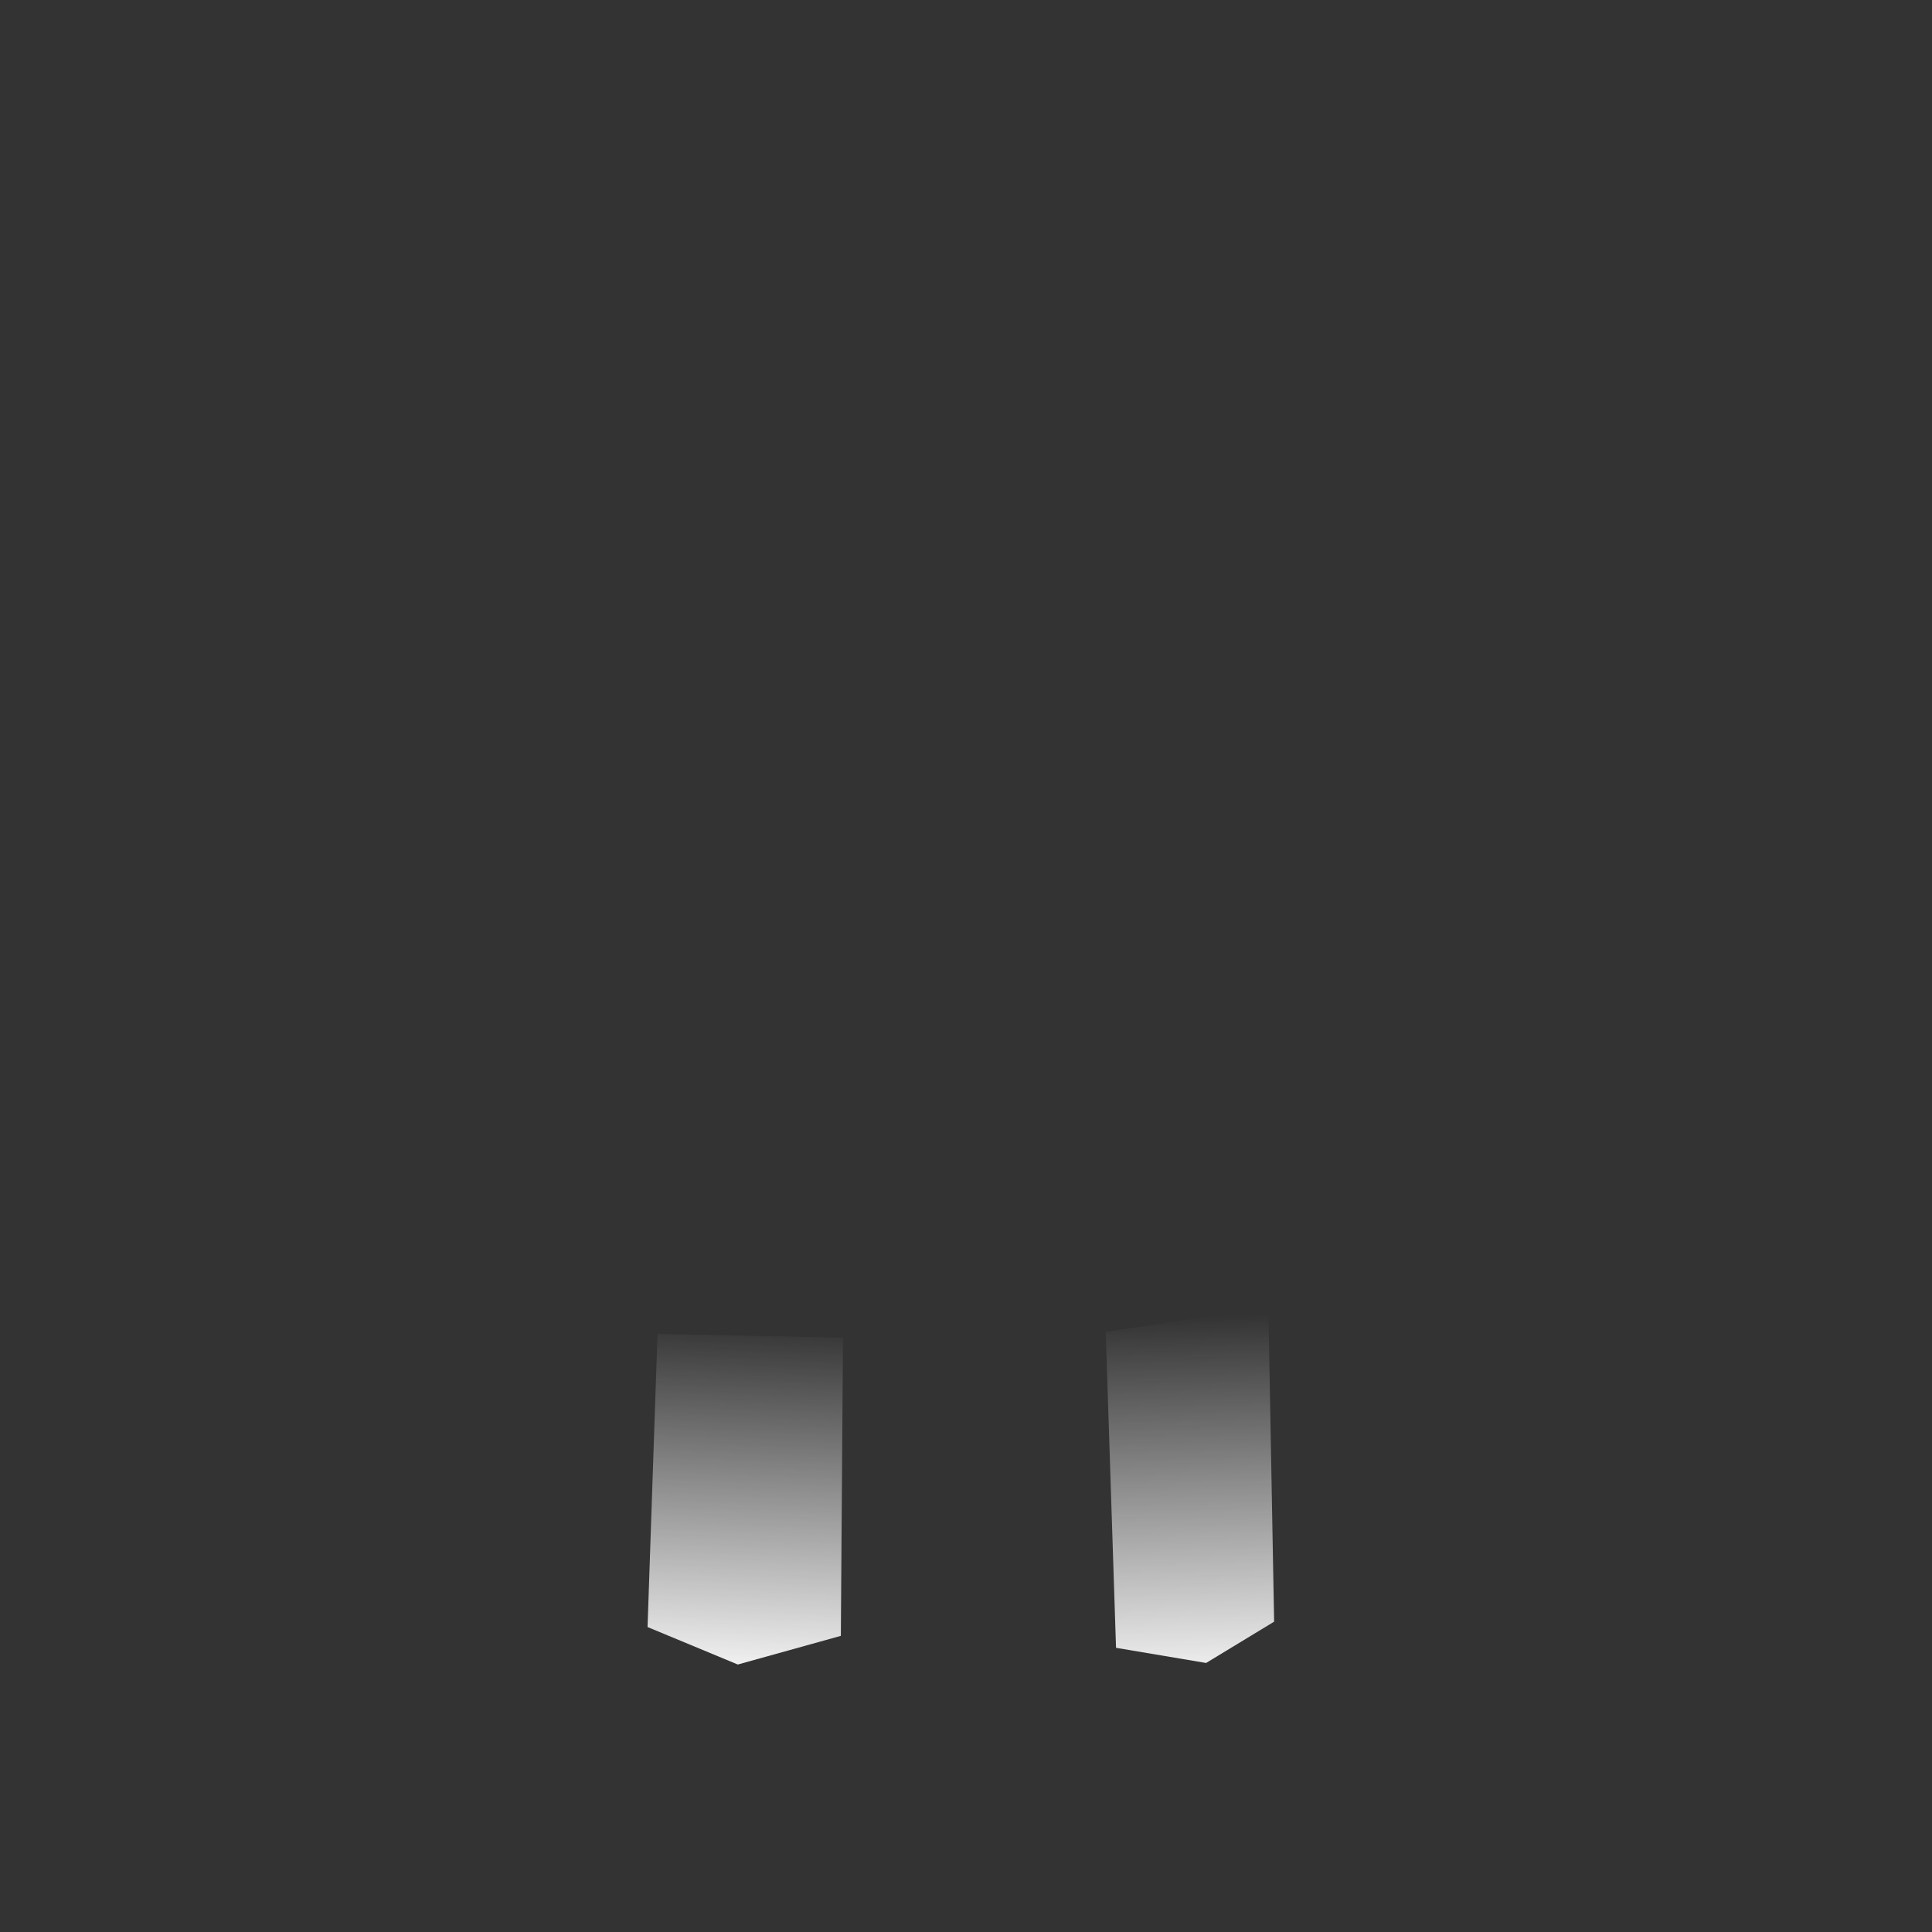 <?xml version="1.0" encoding="UTF-8" standalone="no"?>
<!-- Created with Inkscape (http://www.inkscape.org/) -->

<svg
   xmlns:dc="http://purl.org/dc/elements/1.1/"
   xmlns:cc="http://creativecommons.org/ns#"
   xmlns:rdf="http://www.w3.org/1999/02/22-rdf-syntax-ns#"
   xmlns:svg="http://www.w3.org/2000/svg"
   xmlns="http://www.w3.org/2000/svg"
   xmlns:xlink="http://www.w3.org/1999/xlink"
   xmlns:sodipodi="http://sodipodi.sourceforge.net/DTD/sodipodi-0.dtd"
   xmlns:inkscape="http://www.inkscape.org/namespaces/inkscape"
   width="64"
   height="64"
   id="svg2"
   version="1.1"
   inkscape:version="0.48.4 r9939"
   sodipodi:docname="tower-overlay.svg"
   inkscape:export-filename="/home/jami/workspace/valley-of-bones/art/exported/tower-overlay.png"
   inkscape:export-xdpi="90"
   inkscape:export-ydpi="90">
  <rect width="100%" height="100%" fill="#333333" stroke="none"/>
  <defs
     id="defs4">
    <linearGradient
       id="linearGradient3880">
      <stop
         id="stop3882"
         offset="0"
         style="stop-color:#d8d8d8;stop-opacity:1;" />
      <stop
         id="stop3884"
         offset="1"
         style="stop-color:#969696;stop-opacity:1;" />
    </linearGradient>
    <linearGradient
       inkscape:collect="always"
       id="linearGradient3862">
      <stop
         style="stop-color:#ffffff;stop-opacity:1;"
         offset="0"
         id="stop3864" />
      <stop
         style="stop-color:#ffffff;stop-opacity:0;"
         offset="1"
         id="stop3866" />
    </linearGradient>
    <linearGradient
       id="linearGradient3998">
      <stop
         id="stop4000"
         offset="0"
         style="stop-color:#bebebe;stop-opacity:1;" />
      <stop
         id="stop4002"
         offset="1"
         style="stop-color:#515151;stop-opacity:1;" />
    </linearGradient>
    <linearGradient
       id="linearGradient3932">
      <stop
         id="stop3934"
         offset="0"
         style="stop-color:#6cf864;stop-opacity:1;" />
      <stop
         id="stop3936"
         offset="1"
         style="stop-color:#626262;stop-opacity:1;" />
    </linearGradient>
    <linearGradient
       id="linearGradient3926">
      <stop
         id="stop3928"
         offset="0"
         style="stop-color:#f3ee28;stop-opacity:1;" />
      <stop
         id="stop3930"
         offset="1"
         style="stop-color:#89d539;stop-opacity:1;" />
    </linearGradient>
    <linearGradient
       id="linearGradient3920">
      <stop
         style="stop-color:#da7c71;stop-opacity:1;"
         offset="0"
         id="stop3922" />
      <stop
         style="stop-color:#2daf15;stop-opacity:1;"
         offset="1"
         id="stop3924" />
    </linearGradient>
    <linearGradient
       id="linearGradient3914">
      <stop
         id="stop3916"
         offset="0"
         style="stop-color:#7be02a;stop-opacity:1;" />
      <stop
         id="stop3918"
         offset="1"
         style="stop-color:#dc5f3f;stop-opacity:1;" />
    </linearGradient>
    <linearGradient
       id="linearGradient5419">
      <stop
         style="stop-color:#4c4c4c;stop-opacity:1;"
         offset="0"
         id="stop5421" />
      <stop
         style="stop-color:#666666;stop-opacity:1;"
         offset="1"
         id="stop5423" />
    </linearGradient>
    <linearGradient
       id="linearGradient3957">
      <stop
         style="stop-color:#232323;stop-opacity:1;"
         offset="0"
         id="stop3959" />
      <stop
         style="stop-color:#252525;stop-opacity:0.667;"
         offset="1"
         id="stop3961" />
    </linearGradient>
    <linearGradient
       inkscape:collect="always"
       id="linearGradient3949">
      <stop
         style="stop-color:#2c2c2c;stop-opacity:1;"
         offset="0"
         id="stop3951" />
      <stop
         style="stop-color:#2c2c2c;stop-opacity:0;"
         offset="1"
         id="stop3953" />
    </linearGradient>
    <linearGradient
       id="linearGradient3885">
      <stop
         style="stop-color:#000000;stop-opacity:1;"
         offset="0"
         id="stop3887" />
      <stop
         style="stop-color:#abae2c;stop-opacity:0;"
         offset="1"
         id="stop3889" />
    </linearGradient>
    <linearGradient
       id="linearGradient3819">
      <stop
         style="stop-color:#353535;stop-opacity:1;"
         offset="0"
         id="stop3821" />
      <stop
         style="stop-color:#09610d;stop-opacity:0;"
         offset="1"
         id="stop3823" />
    </linearGradient>
    <linearGradient
       id="linearGradient3777">
      <stop
         style="stop-color:#aeaeae;stop-opacity:1;"
         offset="0"
         id="stop3779" />
      <stop
         style="stop-color:#626262;stop-opacity:1;"
         offset="1"
         id="stop3781" />
    </linearGradient>
    <radialGradient
       inkscape:collect="always"
       xlink:href="#linearGradient3777"
       id="radialGradient3795"
       cx="45.312"
       cy="26.857"
       fx="45.312"
       fy="26.857"
       r="12.498"
       gradientTransform="matrix(1.287,-0.067,0.121,2.313,-16.226,-32.213)"
       gradientUnits="userSpaceOnUse" />
    <radialGradient
       inkscape:collect="always"
       xlink:href="#linearGradient3777"
       id="radialGradient3827"
       cx="49.554"
       cy="15.741"
       fx="49.554"
       fy="15.741"
       r="11.054"
       gradientTransform="matrix(0.023,0.04,-1.195,0.528,60.296,993.079)"
       gradientUnits="userSpaceOnUse" />
    <radialGradient
       inkscape:collect="always"
       xlink:href="#linearGradient3932"
       id="radialGradient3835"
       cx="39.821"
       cy="21.991"
       fx="39.821"
       fy="21.991"
       r="2.096"
       gradientTransform="matrix(1,0,0,1.362,0,-7.961)"
       gradientUnits="userSpaceOnUse" />
    <linearGradient
       inkscape:collect="always"
       xlink:href="#linearGradient3777"
       id="linearGradient3849"
       x1="37.278"
       y1="50.463"
       x2="11.281"
       y2="53.748"
       gradientUnits="userSpaceOnUse"
       gradientTransform="matrix(0.89,0,0,0.957,-1.299,986.268)" />
    <radialGradient
       inkscape:collect="always"
       xlink:href="#linearGradient3932"
       id="radialGradient3881"
       cx="60.042"
       cy="999.655"
       fx="60.042"
       fy="999.655"
       r="1.939"
       gradientTransform="matrix(0.259,0.574,-0.518,0.208,553.474,757.28)"
       gradientUnits="userSpaceOnUse" />
    <radialGradient
       inkscape:collect="always"
       xlink:href="#linearGradient3885"
       id="radialGradient3895"
       cx="34.219"
       cy="12.072"
       fx="34.219"
       fy="12.072"
       r="5.298"
       gradientTransform="matrix(1.156,-0.008,0.007,0.985,-10.465,988.48)"
       gradientUnits="userSpaceOnUse" />
    <radialGradient
       inkscape:collect="always"
       xlink:href="#linearGradient3819"
       id="radialGradient3903"
       cx="34.219"
       cy="12.072"
       fx="34.219"
       fy="12.072"
       r="5.298"
       gradientTransform="matrix(1.156,-0.008,0.007,0.985,-10.465,988.48)"
       gradientUnits="userSpaceOnUse" />
    <radialGradient
       inkscape:collect="always"
       xlink:href="#linearGradient3819"
       id="radialGradient3907"
       gradientUnits="userSpaceOnUse"
       gradientTransform="matrix(0.514,-0.977,0.935,0.438,-3.837,1035.827)"
       cx="34.219"
       cy="12.072"
       fx="34.219"
       fy="12.072"
       r="5.298" />
    <radialGradient
       inkscape:collect="always"
       xlink:href="#linearGradient3885"
       id="radialGradient3909"
       gradientUnits="userSpaceOnUse"
       gradientTransform="matrix(0.514,-0.977,0.935,0.438,-3.837,1035.827)"
       cx="34.219"
       cy="12.072"
       fx="34.219"
       fy="12.072"
       r="5.298" />
    <radialGradient
       inkscape:collect="always"
       xlink:href="#linearGradient3819"
       id="radialGradient3913"
       gradientUnits="userSpaceOnUse"
       gradientTransform="matrix(0.514,-0.977,0.935,0.438,-0.52,1043.092)"
       cx="34.219"
       cy="12.072"
       fx="34.219"
       fy="12.072"
       r="5.298" />
    <radialGradient
       inkscape:collect="always"
       xlink:href="#linearGradient3885"
       id="radialGradient3915"
       gradientUnits="userSpaceOnUse"
       gradientTransform="matrix(0.514,-0.977,0.935,0.438,-0.52,1043.092)"
       cx="34.219"
       cy="12.072"
       fx="34.219"
       fy="12.072"
       r="5.298" />
    <radialGradient
       inkscape:collect="always"
       xlink:href="#linearGradient3819"
       id="radialGradient3919"
       gradientUnits="userSpaceOnUse"
       gradientTransform="matrix(0.514,-0.977,0.935,0.438,8.138,1045.373)"
       cx="34.219"
       cy="12.072"
       fx="34.219"
       fy="12.072"
       r="5.298" />
    <radialGradient
       inkscape:collect="always"
       xlink:href="#linearGradient3885"
       id="radialGradient3921"
       gradientUnits="userSpaceOnUse"
       gradientTransform="matrix(0.514,-0.977,0.935,0.438,8.138,1045.373)"
       cx="34.219"
       cy="12.072"
       fx="34.219"
       fy="12.072"
       r="5.298" />
    <radialGradient
       inkscape:collect="always"
       xlink:href="#linearGradient3819"
       id="radialGradient3925"
       gradientUnits="userSpaceOnUse"
       gradientTransform="matrix(1.123,0.259,-0.248,0.957,6.042,989.965)"
       cx="34.219"
       cy="12.072"
       fx="34.219"
       fy="12.072"
       r="5.298" />
    <radialGradient
       inkscape:collect="always"
       xlink:href="#linearGradient3885"
       id="radialGradient3927"
       gradientUnits="userSpaceOnUse"
       gradientTransform="matrix(1.123,0.259,-0.248,0.957,6.042,989.965)"
       cx="34.219"
       cy="12.072"
       fx="34.219"
       fy="12.072"
       r="5.298" />
    <radialGradient
       inkscape:collect="always"
       xlink:href="#linearGradient3819"
       id="radialGradient3931"
       gradientUnits="userSpaceOnUse"
       gradientTransform="matrix(0.672,-0.887,0.85,0.573,4.253,1025.689)"
       cx="34.219"
       cy="12.072"
       fx="34.219"
       fy="12.072"
       r="5.298" />
    <radialGradient
       inkscape:collect="always"
       xlink:href="#linearGradient3885"
       id="radialGradient3933"
       gradientUnits="userSpaceOnUse"
       gradientTransform="matrix(0.672,-0.887,0.85,0.573,4.253,1025.689)"
       cx="34.219"
       cy="12.072"
       fx="34.219"
       fy="12.072"
       r="5.298" />
    <linearGradient
       inkscape:collect="always"
       xlink:href="#linearGradient3777"
       id="linearGradient3947"
       x1="35.108"
       y1="49.1"
       x2="56.185"
       y2="49.1"
       gradientUnits="userSpaceOnUse"
       gradientTransform="matrix(0.89,0,0,0.977,-1.299,985.021)" />
    <radialGradient
       inkscape:collect="always"
       xlink:href="#linearGradient3949"
       id="radialGradient3955"
       cx="39.821"
       cy="21.991"
       fx="39.821"
       fy="21.991"
       r="2.096"
       gradientTransform="matrix(1,0,0,1.362,0,-7.961)"
       gradientUnits="userSpaceOnUse" />
    <linearGradient
       inkscape:collect="always"
       xlink:href="#linearGradient5419"
       id="linearGradient5441"
       x1="56.483"
       y1="1000.986"
       x2="64.476"
       y2="997.703"
       gradientUnits="userSpaceOnUse"
       gradientTransform="matrix(0.89,0,0,0.84,-2.738,160.431)" />
    <linearGradient
       inkscape:collect="always"
       xlink:href="#linearGradient3777"
       id="linearGradient3831"
       x1="37.76"
       y1="34.611"
       x2="10.16"
       y2="42.692"
       gradientUnits="userSpaceOnUse"
       gradientTransform="matrix(0.89,0,0,0.84,2.517,993.123)" />
    <linearGradient
       inkscape:collect="always"
       xlink:href="#linearGradient3777"
       id="linearGradient3841"
       x1="50.513"
       y1="34.358"
       x2="24.554"
       y2="47.869"
       gradientUnits="userSpaceOnUse"
       gradientTransform="matrix(0.89,0,0,0.84,2.517,993.123)" />
    <linearGradient
       inkscape:collect="always"
       xlink:href="#linearGradient3932"
       id="linearGradient3866"
       x1="20.577"
       y1="44.755"
       x2="22.19"
       y2="31.125"
       gradientUnits="userSpaceOnUse"
       gradientTransform="matrix(0.89,0,0,0.84,2.517,993.123)" />
    <linearGradient
       inkscape:collect="always"
       xlink:href="#linearGradient3932"
       id="linearGradient3874"
       x1="26.472"
       y1="45.806"
       x2="27.911"
       y2="32.259"
       gradientUnits="userSpaceOnUse"
       gradientTransform="matrix(0.89,0,0,0.84,1.252,993.096)" />
    <linearGradient
       inkscape:collect="always"
       xlink:href="#linearGradient3932"
       id="linearGradient3882"
       x1="31.802"
       y1="45.419"
       x2="33.055"
       y2="33.766"
       gradientUnits="userSpaceOnUse"
       gradientTransform="matrix(0.89,0,0,0.84,2.517,993.123)" />
    <linearGradient
       inkscape:collect="always"
       xlink:href="#linearGradient3932"
       id="linearGradient3894"
       x1="39.014"
       y1="44.761"
       x2="37.723"
       y2="32.757"
       gradientUnits="userSpaceOnUse"
       gradientTransform="matrix(0.89,0,0,0.84,2.517,993.123)" />
    <linearGradient
       inkscape:collect="always"
       xlink:href="#linearGradient3932"
       id="linearGradient3902"
       x1="44.681"
       y1="43.517"
       x2="42.946"
       y2="31.79"
       gradientUnits="userSpaceOnUse"
       gradientTransform="matrix(0.89,0,0,0.84,2.517,993.123)" />
    <linearGradient
       inkscape:collect="always"
       xlink:href="#linearGradient3777"
       id="linearGradient3948"
       x1="46.19"
       y1="14.058"
       x2="50.603"
       y2="12.082"
       gradientUnits="userSpaceOnUse"
       gradientTransform="matrix(0.89,0,0,0.84,3.114,993.648)" />
    <linearGradient
       inkscape:collect="always"
       xlink:href="#linearGradient3777"
       id="linearGradient3958"
       x1="10.598"
       y1="44.489"
       x2="17.123"
       y2="37.584"
       gradientUnits="userSpaceOnUse"
       gradientTransform="matrix(0.89,0,0,0.84,3.233,993.273)" />
    <radialGradient
       inkscape:collect="always"
       xlink:href="#linearGradient3880"
       id="radialGradient3092"
       gradientUnits="userSpaceOnUse"
       gradientTransform="matrix(1.287,-0.067,0.121,2.313,-16.226,-32.213)"
       cx="45.312"
       cy="26.857"
       fx="45.312"
       fy="26.857"
       r="12.498" />
    <linearGradient
       inkscape:collect="always"
       xlink:href="#linearGradient3862"
       id="linearGradient3868"
       x1="26.33"
       y1="56.549"
       x2="26.858"
       y2="43.923"
       gradientUnits="userSpaceOnUse"
       gradientTransform="matrix(1.036,0,0,0.968,-2.93,1.304)" />
    <linearGradient
       inkscape:collect="always"
       xlink:href="#linearGradient3862"
       id="linearGradient3876"
       x1="40.483"
       y1="56.773"
       x2="40.118"
       y2="43.136"
       gradientUnits="userSpaceOnUse"
       gradientTransform="matrix(0.926,0,0,0.931,1.981,3.442)" />
  </defs>
  <sodipodi:namedview
     id="base"
     pagecolor="#000000"
     bordercolor="#666666"
     borderopacity="1.0"
     inkscape:pageopacity="0"
     inkscape:pageshadow="2"
     inkscape:zoom="10.65992"
     inkscape:cx="40.174569"
     inkscape:cy="31.268626"
     inkscape:document-units="px"
     inkscape:current-layer="layer1"
     showgrid="false"
     inkscape:window-width="1920"
     inkscape:window-height="1051"
     inkscape:window-x="0"
     inkscape:window-y="0"
     inkscape:window-maximized="1"
     showguides="true"
     inkscape:guide-bbox="true" />
  <g
     inkscape:label="guide"
     inkscape:groupmode="layer"
     id="layer1"
     transform="translate(0,-988.362)"
     style="display:none">
    <path
       style="color:#000000;fill:none;stroke:#000000;stroke-width:0.1;stroke-miterlimit:4;stroke-dasharray:none;marker:none;visibility:visible;display:inline;overflow:visible;enable-background:accumulate"
       d="m 0,1004.362 32,-16 32,16 0,32 -32,16 -32,-16 z"
       id="rect3750"
       inkscape:connector-curvature="0"
       sodipodi:nodetypes="ccccccc" />
  </g>
  <g
     transform="translate(0,-988.362)"
     id="g3757"
     inkscape:groupmode="layer"
     inkscape:label="castle"
     style="display:none">
    <path
       style="fill:url(#linearGradient3947);fill-opacity:1;stroke:#000000;stroke-width:0.871;stroke-linecap:round;stroke-linejoin:miter;stroke-miterlimit:4;stroke-opacity:1;stroke-dasharray:none"
       d="m 45.05,1029.319 0.057,15.041 -12.088,2.18 -0.136,-15.654 c 5.261,-0.83 6.808,-0.541 12.167,-1.567 z"
       id="path3937"
       inkscape:connector-curvature="0"
       sodipodi:nodetypes="ccccc" />
    <path
       style="fill:url(#linearGradient3841);fill-opacity:1;stroke:#000000;stroke-width:0.871;stroke-linecap:butt;stroke-linejoin:miter;stroke-miterlimit:4;stroke-opacity:1;stroke-dasharray:none"
       d="m 45.076,1029.382 -2.136,-8.485 -9.21,0.716 -0.826,9.652 z"
       id="path3833"
       inkscape:connector-curvature="0"
       sodipodi:nodetypes="ccccc" />
    <path
       style="fill:url(#linearGradient3958);fill-opacity:1;stroke:#000000;stroke-width:0.762;stroke-linecap:round;stroke-linejoin:miter;stroke-miterlimit:4;stroke-opacity:1;stroke-dasharray:none"
       d="m 31.299,1021.758 -6.52,-0.15 -4.482,-6.591 0.631,-0.724 11.087,7.54"
       id="path3950"
       inkscape:connector-curvature="0"
       sodipodi:nodetypes="ccccc" />
    <path
       style="fill:url(#linearGradient3831);fill-opacity:1;stroke:#000000;stroke-width:0.737;stroke-linecap:butt;stroke-linejoin:miter;stroke-miterlimit:4;stroke-opacity:1;stroke-dasharray:none"
       d="m 16.966,1030.602 2.136,-9.122 14.576,0.34 -0.886,9.414 -15.77,-0.42"
       id="path3823"
       inkscape:connector-curvature="0"
       sodipodi:nodetypes="ccccc" />
    <path
       style="fill:url(#linearGradient3849);fill-opacity:1;stroke:#000000;stroke-width:0.871;stroke-linecap:round;stroke-linejoin:miter;stroke-miterlimit:4;stroke-opacity:1;stroke-dasharray:none"
       d="m 17.188,1030.885 15.582,0.254 0.257,15.386 -16.14,-2.325 0.115,-13.63"
       id="path3837"
       inkscape:connector-curvature="0"
       sodipodi:nodetypes="ccccc" />
    <path
       style="fill:url(#linearGradient3894);fill-opacity:1;stroke:#000000;stroke-width:0.432;stroke-linecap:butt;stroke-linejoin:miter;stroke-miterlimit:4;stroke-opacity:1;stroke-dasharray:none"
       d="m 38.097,1022.171 -3.578,0.6 -0.596,7.313 5.446,-0.75 z"
       id="path3886"
       inkscape:connector-curvature="0"
       sodipodi:nodetypes="ccccc" />
    <path
       style="fill:url(#linearGradient3948);fill-opacity:1;stroke:#000000;stroke-width:0.762;stroke-linecap:round;stroke-linejoin:miter;stroke-miterlimit:4;stroke-opacity:1;stroke-dasharray:none"
       d="m 23.713,1013.449 -3.364,1 0.273,-1.146 0.278,-1.059 2.021,-0.889 0.826,2.133"
       id="path3938"
       inkscape:connector-curvature="0"
       sodipodi:nodetypes="cccccc" />
    <path
       style="fill:url(#linearGradient3902);fill-opacity:1;stroke:#000000;stroke-width:0.432;stroke-linecap:butt;stroke-linejoin:miter;stroke-miterlimit:4;stroke-opacity:1;stroke-dasharray:none"
       d="m 42.391,1021.758 1.55,6.825 -3.816,0.6 -1.312,-7.088 z"
       id="path3884"
       inkscape:connector-curvature="0"
       sodipodi:nodetypes="ccccc" />
    <path
       style="fill:url(#linearGradient3882);fill-opacity:1;stroke:#000000;stroke-width:0.432;stroke-linecap:butt;stroke-linejoin:miter;stroke-miterlimit:4;stroke-opacity:1;stroke-dasharray:none"
       d="m 28.62,1022.372 4.276,0.098 -0.783,7.725 -4.647,-0.117 z"
       id="path3858"
       inkscape:connector-curvature="0"
       sodipodi:nodetypes="ccccc" />
    <path
       sodipodi:type="arc"
       style="fill:url(#radialGradient3092);fill-opacity:1;stroke:#000000;stroke-width:0.683;stroke-linecap:round;stroke-linejoin:round;stroke-miterlimit:4;stroke-opacity:1;stroke-dasharray:none"
       id="path3007"
       sodipodi:cx="45.3125"
       sodipodi:cy="26.857143"
       sodipodi:rx="12.433988"
       sodipodi:ry="17.681652"
       d="M 57.734,26.056 C 58.045,35.812 52.736,44.078 45.876,44.521 39.016,44.963 33.202,37.413 32.891,27.658 32.58,17.903 37.889,9.636 44.749,9.194 51.475,8.76 57.222,16.018 57.713,25.567"
       transform="matrix(0.848,-0.258,0.273,0.8,-13.346,998.617)"
       sodipodi:start="6.2378845"
       sodipodi:end="12.49334"
       sodipodi:open="true" />
    <path
       sodipodi:open="true"
       sodipodi:end="12.49334"
       sodipodi:start="6.2378845"
       transform="matrix(0.848,-0.258,0.273,0.8,-12.81,998.529)"
       d="m 56.778,26.086 c 0.287,9.391 -4.614,17.349 -10.946,17.774 C 39.5,44.287 34.134,37.019 33.847,27.628 33.56,18.237 38.46,10.279 44.793,9.853 51.001,9.436 56.306,16.423 56.76,25.615"
       sodipodi:ry="17.02112"
       sodipodi:rx="11.47765"
       sodipodi:cy="26.857143"
       sodipodi:cx="45.3125"
       id="path4004"
       style="fill:url(#radialGradient3795);fill-opacity:1;stroke:#000000;stroke-width:0.629;stroke-linecap:round;stroke-linejoin:round;stroke-miterlimit:4;stroke-opacity:1;stroke-dasharray:none"
       sodipodi:type="arc" />
    <path
       sodipodi:type="arc"
       style="fill:url(#radialGradient3835);fill-opacity:1;stroke:url(#radialGradient3955);stroke-width:0.8;stroke-linecap:round;stroke-linejoin:round;stroke-miterlimit:4;stroke-opacity:1;stroke-dasharray:none"
       id="path3797"
       sodipodi:cx="39.82143"
       sodipodi:cy="21.991072"
       sodipodi:rx="1.6964285"
       sodipodi:ry="2.4553571"
       d="m 41.516,21.88 c 0.042,1.355 -0.682,2.503 -1.618,2.564 -0.936,0.061 -1.729,-0.987 -1.772,-2.342 -0.042,-1.355 0.682,-2.503 1.618,-2.564 0.918,-0.06 1.702,0.948 1.769,2.274"
       transform="matrix(0.837,-0.286,0.303,0.79,-6.724,1001.799)"
       sodipodi:start="6.2378845"
       sodipodi:end="12.49334"
       sodipodi:open="true" />
    <path
       style="fill:none;stroke:#2a2a2a;stroke-width:0.692;stroke-linecap:round;stroke-linejoin:miter;stroke-miterlimit:4;stroke-opacity:1;stroke-dasharray:none"
       d="m 23.839,1001.357 7.301,4.426"
       id="path3859"
       inkscape:connector-curvature="0"
       sodipodi:nodetypes="cc" />
    <path
       style="fill:none;stroke:#2a2a2a;stroke-width:0.692;stroke-linecap:round;stroke-linejoin:miter;stroke-miterlimit:4;stroke-opacity:1;stroke-dasharray:none"
       d="m 34.881,996.632 -1.276,8.401"
       id="path3861"
       inkscape:connector-curvature="0"
       sodipodi:nodetypes="cc" />
    <path
       style="fill:none;stroke:#2a2a2a;stroke-width:0.692;stroke-linecap:round;stroke-linejoin:miter;stroke-miterlimit:4;stroke-opacity:1;stroke-dasharray:none"
       d="m 35.99,1007.808 5.528,-2.234"
       id="path3863"
       inkscape:connector-curvature="0"
       sodipodi:nodetypes="cc" />
    <path
       style="fill:none;stroke:#2a2a2a;stroke-width:0.692;stroke-linecap:round;stroke-linejoin:miter;stroke-miterlimit:4;stroke-opacity:1;stroke-dasharray:none"
       d="m 35.553,1009.833 6.744,4.532"
       id="path3865"
       inkscape:connector-curvature="0"
       sodipodi:nodetypes="cc" />
    <path
       style="fill:none;stroke:#2a2a2a;stroke-width:0.692;stroke-linecap:round;stroke-linejoin:miter;stroke-miterlimit:4;stroke-opacity:1;stroke-dasharray:none"
       d="m 33.151,1010.583 -0.898,9.9"
       id="path3867"
       inkscape:connector-curvature="0"
       sodipodi:nodetypes="cc" />
    <path
       style="fill:none;stroke:#2a2a2a;stroke-width:0.692;stroke-linecap:round;stroke-linejoin:miter;stroke-miterlimit:4;stroke-opacity:1;stroke-dasharray:none"
       d="m 31.299,1009.233 -6.472,2.663"
       id="path3869"
       inkscape:connector-curvature="0"
       sodipodi:nodetypes="cc" />
    <path
       style="fill:url(#radialGradient3903);fill-opacity:1;stroke:url(#radialGradient3895);stroke-width:0.865px;stroke-linecap:butt;stroke-linejoin:miter;stroke-opacity:1"
       d="m 25.541,1000.806 6.78,3.683 1.133,-7.168 z"
       id="path3883"
       inkscape:connector-curvature="0"
       sodipodi:nodetypes="cccc" />
    <path
       sodipodi:nodetypes="cccc"
       inkscape:connector-curvature="0"
       id="path3905"
       d="m 25.003,1010.384 5.958,-3.026 -6.426,-4.109 z"
       style="fill:url(#radialGradient3907);fill-opacity:1;stroke:url(#radialGradient3909);stroke-width:0.865px;stroke-linecap:butt;stroke-linejoin:miter;stroke-opacity:1" />
    <path
       style="fill:url(#radialGradient3913);fill-opacity:1;stroke:url(#radialGradient3915);stroke-width:0.865px;stroke-linecap:butt;stroke-linejoin:miter;stroke-opacity:1"
       d="m 26.188,1012.797 4.962,5.294 0.492,-7.451 z"
       id="path3911"
       inkscape:connector-curvature="0"
       sodipodi:nodetypes="cccc" />
    <path
       sodipodi:nodetypes="cccc"
       inkscape:connector-curvature="0"
       id="path3917"
       d="m 33.989,1018.555 7.079,-3.415 -6.613,-4.471 z"
       style="fill:url(#radialGradient3919);fill-opacity:1;stroke:url(#radialGradient3921);stroke-width:0.865px;stroke-linecap:butt;stroke-linejoin:miter;stroke-opacity:1" />
    <path
       style="fill:url(#radialGradient3925);fill-opacity:1;stroke:url(#radialGradient3927);stroke-width:0.865px;stroke-linecap:butt;stroke-linejoin:miter;stroke-opacity:1"
       d="m 36.593,1008.872 5.563,3.773 -0.78,-5.767 z"
       id="path3923"
       inkscape:connector-curvature="0"
       sodipodi:nodetypes="cccc" />
    <path
       sodipodi:nodetypes="cccc"
       inkscape:connector-curvature="0"
       id="path3929"
       d="m 35.048,1005.692 5.588,-1.3 -4.545,-5.493 z"
       style="fill:url(#radialGradient3931);fill-opacity:1;stroke:url(#radialGradient3933);stroke-width:0.865px;stroke-linecap:butt;stroke-linejoin:miter;stroke-opacity:1" />
    <path
       style="fill:url(#radialGradient3827);fill-opacity:1;stroke:#000000;stroke-width:0.259;stroke-linecap:butt;stroke-linejoin:miter;stroke-miterlimit:4;stroke-opacity:1;stroke-dasharray:none"
       d="m 33.009,1007.02 16.636,-7.671 1.015,1.582 -17.174,7.514 -0.893,-0.468 z"
       id="path3809"
       inkscape:connector-curvature="0"
       sodipodi:nodetypes="cccccc" />
    <path
       style="fill:url(#radialGradient3881);fill-opacity:1;stroke:#3e3e3e;stroke-width:0.259;stroke-linecap:butt;stroke-linejoin:miter;stroke-miterlimit:4;stroke-opacity:1;stroke-dasharray:none"
       d="m 49.61,998.97 -0.068,1.485 0.99,0.951 0.545,-0.208 1.342,-0.636 0.069,-1.465 -1.099,-0.831 -1.295,0.493 z"
       id="path3871"
       inkscape:connector-curvature="0"
       sodipodi:nodetypes="ccccccccc" />
    <path
       style="fill:url(#linearGradient5441);fill-opacity:1;stroke:#3e3e3e;stroke-width:0.173;stroke-linecap:butt;stroke-linejoin:miter;stroke-miterlimit:4;stroke-opacity:1;stroke-dasharray:none"
       d="m 50.097,998.853 -0.058,1.395 1.023,0.927 -0.491,0.194 -0.994,-0.919 0.091,-1.452 z"
       id="path5407"
       inkscape:connector-curvature="0"
       sodipodi:nodetypes="ccccccc" />
    <path
       style="fill:none;stroke:#4a4a4a;stroke-width:0.173;stroke-linecap:round;stroke-linejoin:miter;stroke-miterlimit:4;stroke-opacity:1;stroke-dasharray:none"
       d="m 49.445,1000.488 -16.615,7.414"
       id="path5443"
       inkscape:connector-curvature="0"
       sodipodi:nodetypes="cc" />
    <path
       style="fill:none;stroke:#000000;stroke-width:0.173;stroke-linecap:butt;stroke-linejoin:miter;stroke-miterlimit:4;stroke-opacity:0.118;stroke-dasharray:none"
       d="m 50.134,1000.182 2.25,-0.988"
       id="path5445"
       inkscape:connector-curvature="0"
       sodipodi:nodetypes="cc" />
    <path
       style="fill:none;stroke:#dcd900;stroke-width:0.936;stroke-linecap:butt;stroke-linejoin:miter;stroke-miterlimit:4;stroke-opacity:1;stroke-dasharray:none"
       d="m 20.989,1042.575 0.333,-10.5 7.066,0.135 -0.087,10.711 -3.882,1.068 z"
       id="path3843"
       inkscape:connector-curvature="0"
       sodipodi:nodetypes="cccccc" />
    <path
       style="fill:url(#linearGradient3866);fill-opacity:1;stroke:#000000;stroke-width:0.432;stroke-linecap:butt;stroke-linejoin:miter;stroke-miterlimit:4;stroke-opacity:1;stroke-dasharray:none"
       d="m 19.751,1022.208 c -1.352,6.225 -1.749,7.613 -1.749,7.613 l 3.75,0.075 1.489,-7.597 z"
       id="path3854"
       inkscape:connector-curvature="0"
       sodipodi:nodetypes="ccccc" />
    <path
       style="fill:url(#linearGradient3874);fill-opacity:1;stroke:#000000;stroke-width:0.432;stroke-linecap:butt;stroke-linejoin:miter;stroke-miterlimit:4;stroke-opacity:1;stroke-dasharray:none"
       d="m 23.997,1022.339 3.911,0.086 -1.154,7.619 -4.21,-0.127 z"
       id="path3856"
       inkscape:connector-curvature="0"
       sodipodi:nodetypes="ccccc" />
    <path
       style="fill:none;stroke:#000000;stroke-width:0.346;stroke-linecap:butt;stroke-linejoin:miter;stroke-miterlimit:4;stroke-opacity:1;stroke-dasharray:none"
       d="m 18.916,1025.958 3.45,0.153"
       id="path3904"
       inkscape:connector-curvature="0"
       sodipodi:nodetypes="cc" />
    <path
       style="fill:none;stroke:#000000;stroke-width:0.346;stroke-linecap:butt;stroke-linejoin:miter;stroke-miterlimit:4;stroke-opacity:1;stroke-dasharray:none"
       d="m 23.398,1026.183 3.888,0.12"
       id="path3906"
       inkscape:connector-curvature="0"
       sodipodi:nodetypes="cc" />
    <path
       style="fill:none;stroke:#000000;stroke-width:0.346;stroke-linecap:butt;stroke-linejoin:miter;stroke-miterlimit:4;stroke-opacity:1;stroke-dasharray:none"
       d="m 28.133,1026.38 4.279,0.102"
       id="path3908"
       inkscape:connector-curvature="0"
       sodipodi:nodetypes="cc" />
    <path
       style="fill:none;stroke:#000000;stroke-width:0.346;stroke-linecap:butt;stroke-linejoin:miter;stroke-miterlimit:4;stroke-opacity:1;stroke-dasharray:none"
       d="m 39.727,1025.771 3.419,-0.637"
       id="path3910"
       inkscape:connector-curvature="0" />
    <path
       style="fill:none;stroke:#000000;stroke-width:0.346;stroke-linecap:butt;stroke-linejoin:miter;stroke-miterlimit:4;stroke-opacity:1;stroke-dasharray:none"
       d="m 34.4,1026.596 4.235,-0.617"
       id="path3912"
       inkscape:connector-curvature="0"
       sodipodi:nodetypes="cc" />
    <path
       style="fill:none;stroke:#dcd900;stroke-width:0.936;stroke-linecap:butt;stroke-linejoin:miter;stroke-miterlimit:4;stroke-opacity:1;stroke-dasharray:none;display:inline"
       d="m 39.876,1043.891 -3.373,-0.565 -0.365,-11.238 6.465,-0.982 0.056,11.336 z"
       id="path3962"
       inkscape:connector-curvature="0"
       sodipodi:nodetypes="cccccc" />
  </g>
  <g
     inkscape:groupmode="layer"
     id="layer2"
     inkscape:label="overlay"
     style="display:inline">
    <path
       style="color:#000000;fill:url(#linearGradient3868);fill-opacity:1;fill-rule:nonzero;stroke:none;stroke-width:0.1;marker:none;visibility:visible;display:inline;overflow:visible;enable-background:accumulate"
       d="m 21.781,44.187 6.144,0.126 -0.071,9.877 -3.413,0.949 -2.99,-1.241 z"
       id="rect2991-7"
       inkscape:connector-curvature="0"
       sodipodi:nodetypes="cccccc" />
    <path
       style="color:#000000;fill:url(#linearGradient3876);fill-opacity:1;fill-rule:nonzero;stroke:none;stroke-width:0.1;marker:none;visibility:visible;display:inline;overflow:visible;enable-background:accumulate"
       d="m 36.629,44.124 5.387,-0.826 0.191,10.422 -2.253,1.368 -2.984,-0.502 z"
       id="rect2991-4-3"
       inkscape:connector-curvature="0"
       sodipodi:nodetypes="cccccc" />
  </g>
</svg>
